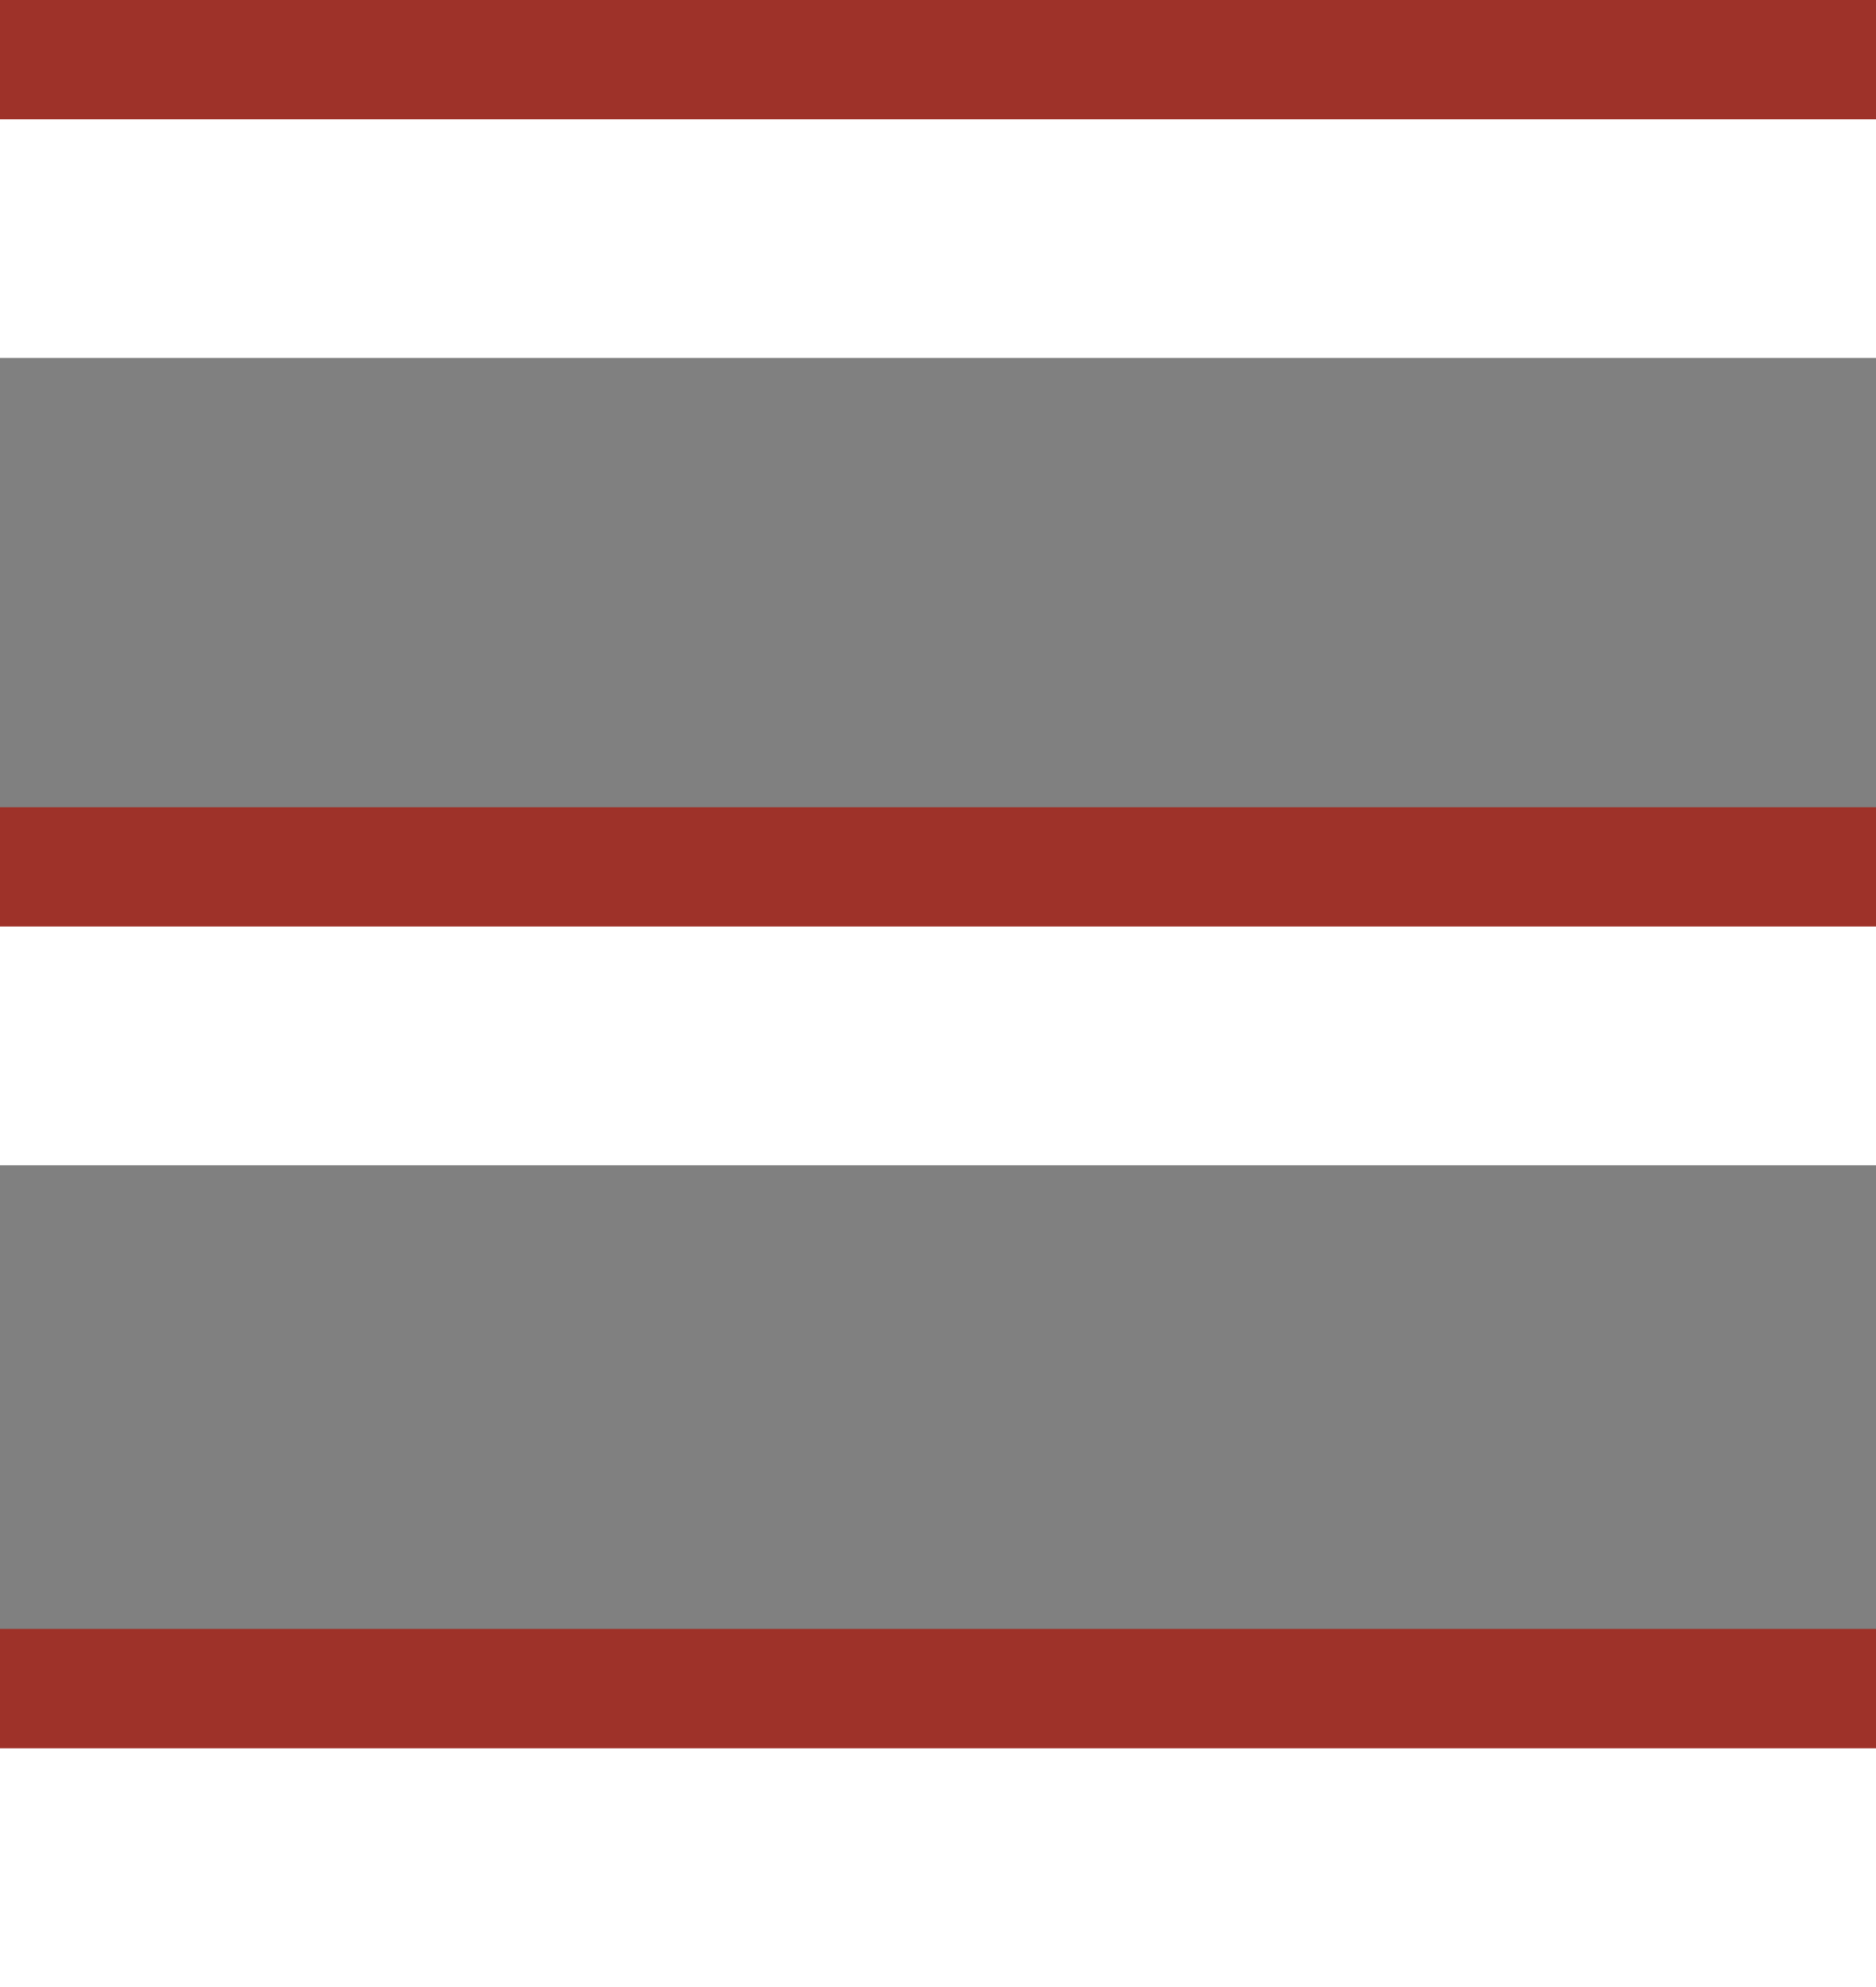 <svg xmlns="http://www.w3.org/2000/svg" xmlns:xlink="http://www.w3.org/1999/xlink" version="1.1" id="Layer_1" x="0px" y="0px" viewBox="0 0 15.914 16.856" style="enable-background:new 0 0 15.914 16.856;" xml:space="preserve"><rect x="0" y="0" width="15.914" height="16.856" fill="#808080" stroke="none"/><g><g><rect x="0" y="6.848" style="fill:#9E3229;" width="15.914" height="2.025"/><rect x="0" y="7.86" style="fill:#FFFFFF;" width="15.914" height="2.025"/></g><g><rect x="0" y="0" style="fill:#9E3229;" width="15.914" height="2.025"/><rect x="0" y="1.012" style="fill:#FFFFFF;" width="15.914" height="2.025"/></g><g><rect x="0" y="13.818" style="fill:#9E3229;" width="15.914" height="2.025"/><rect x="0" y="14.831" style="fill:#FFFFFF;" width="15.914" height="2.025"/></g></g></svg>